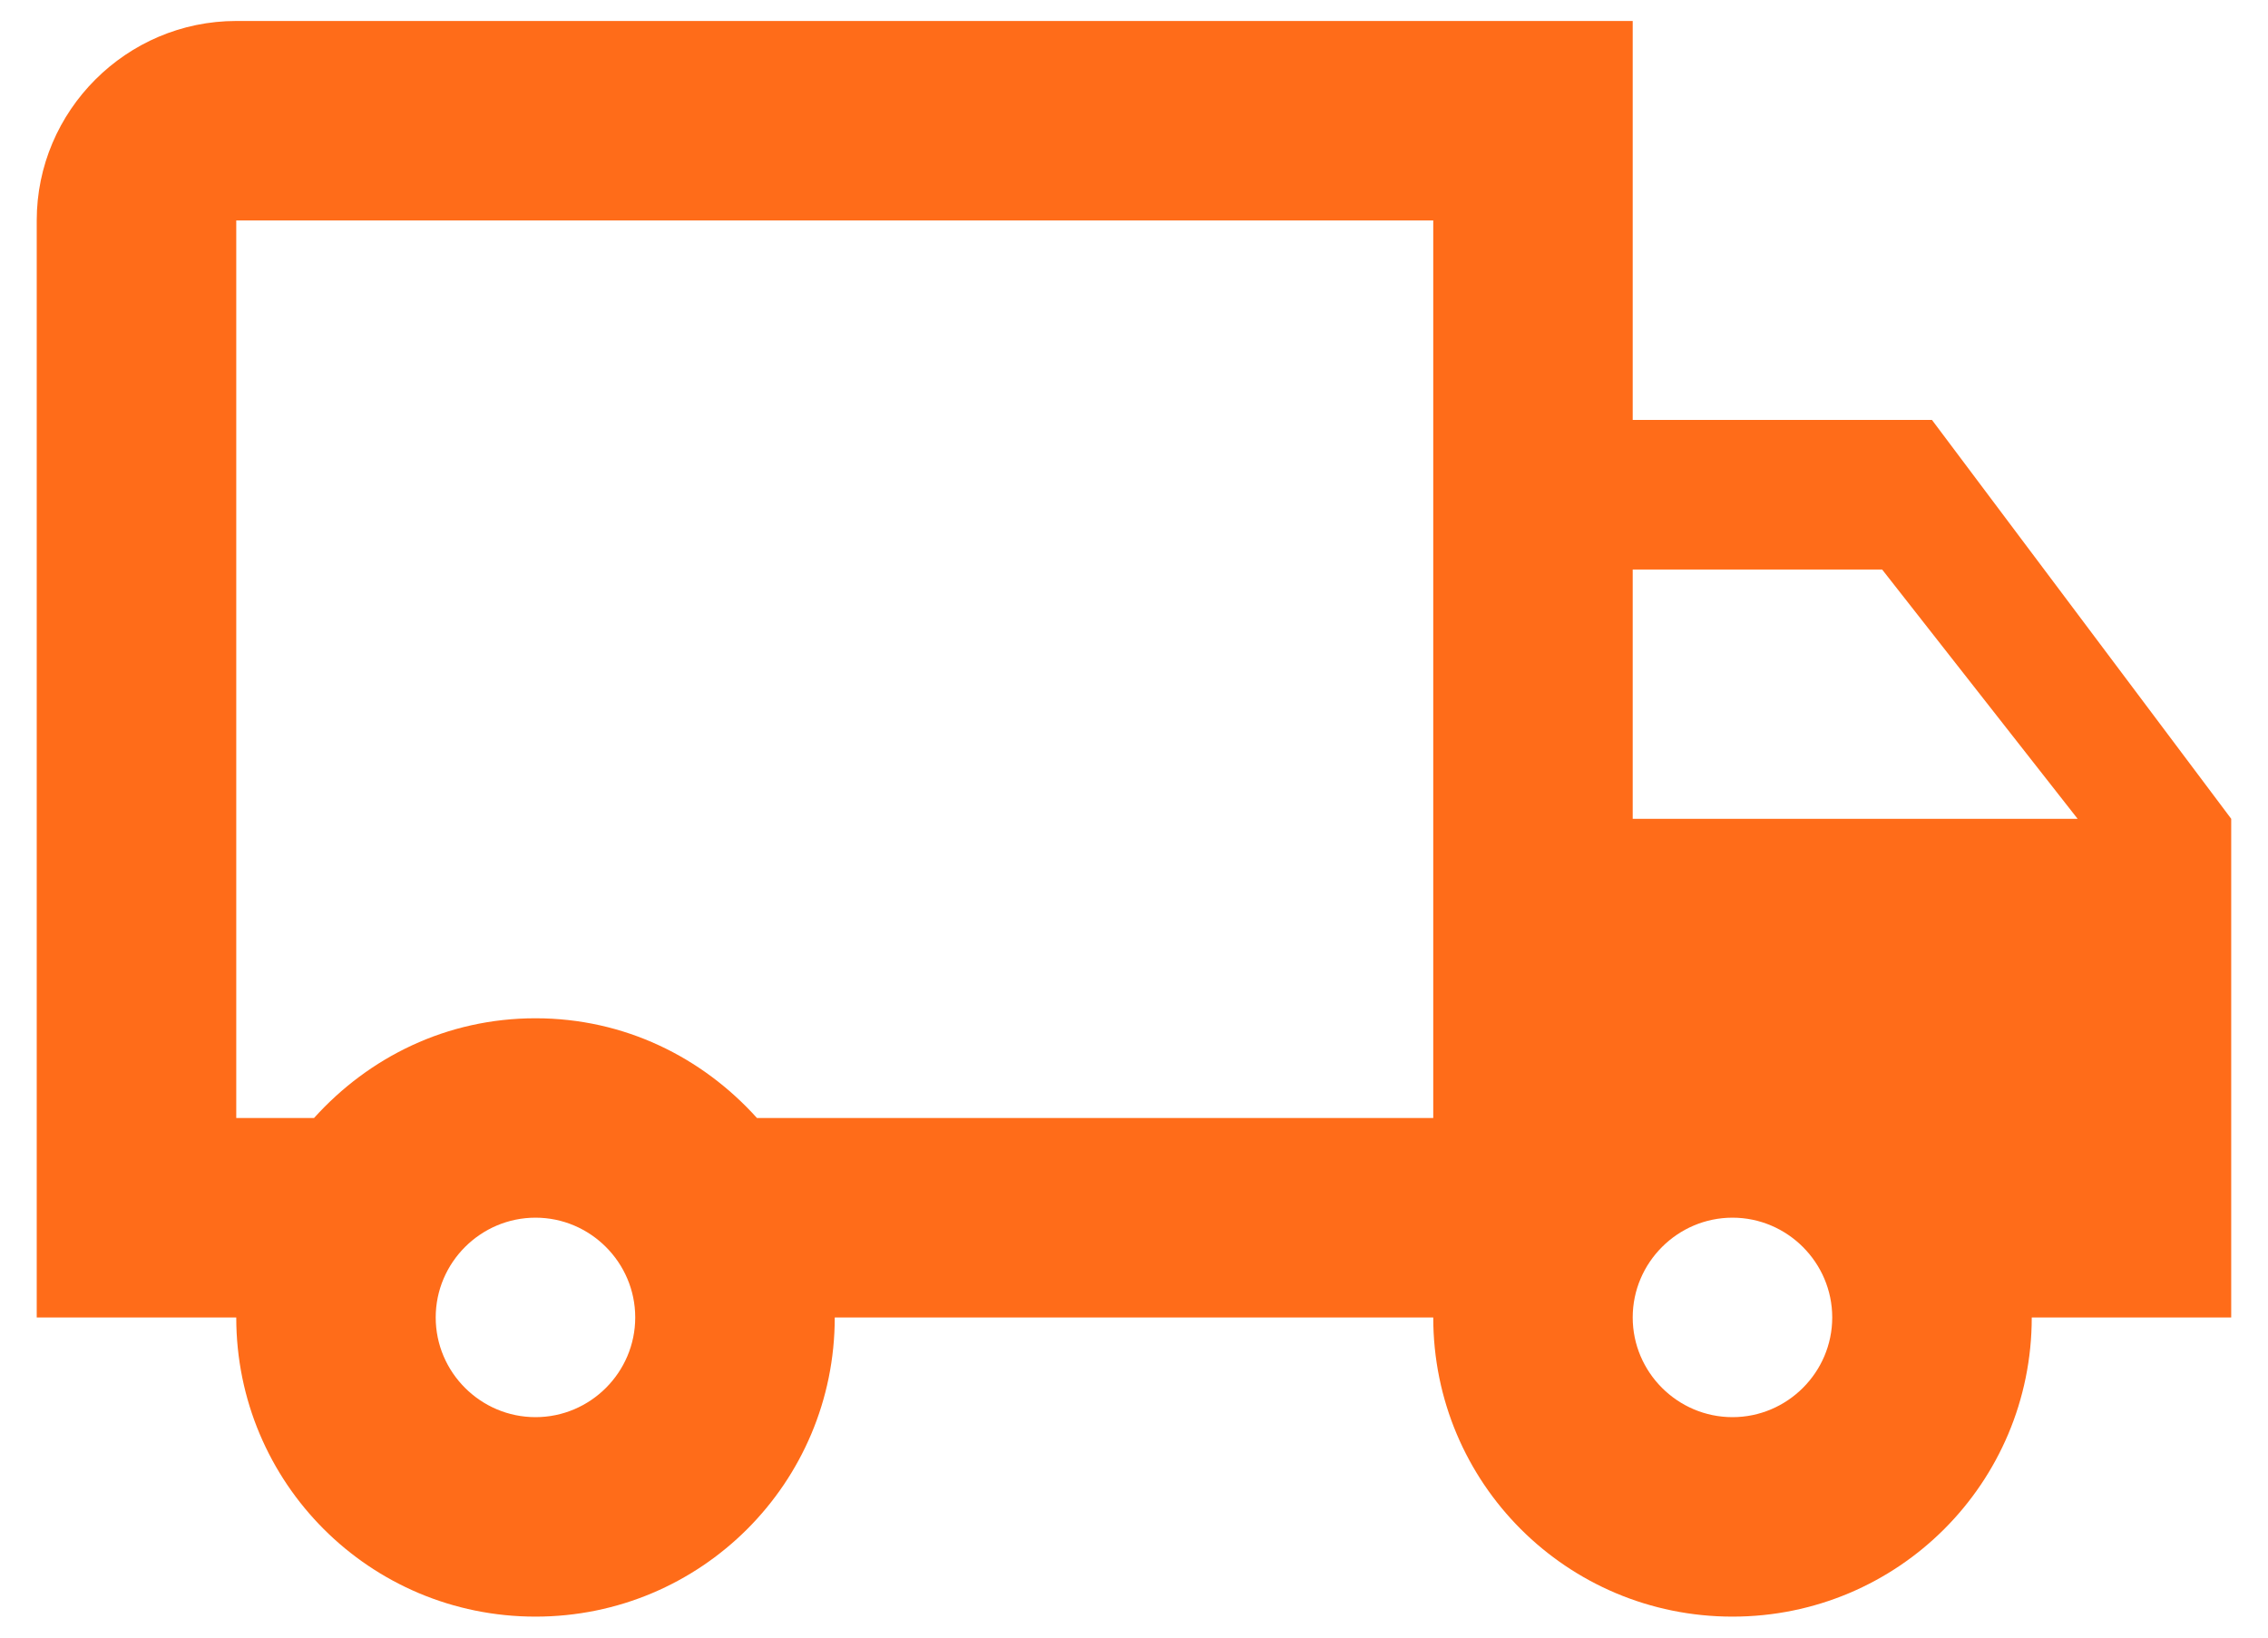 <svg width="36" height="26" viewBox="0 0 36 26" fill="none" xmlns="http://www.w3.org/2000/svg">
<path d="M30.666 6.667H25.916V0.333H3.75C2.008 0.333 0.583 1.758 0.583 3.5V20.917H3.75C3.75 23.545 5.871 25.667 8.5 25.667C11.128 25.667 13.25 23.545 13.25 20.917H22.75C22.75 23.545 24.871 25.667 27.5 25.667C30.128 25.667 32.25 23.545 32.25 20.917H35.416V13L30.666 6.667ZM29.875 9.042L32.978 13H25.916V9.042H29.875ZM8.5 22.5C7.629 22.5 6.916 21.788 6.916 20.917C6.916 20.046 7.629 19.333 8.5 19.333C9.371 19.333 10.083 20.046 10.083 20.917C10.083 21.788 9.371 22.5 8.5 22.5ZM12.015 17.75C11.144 16.784 9.909 16.167 8.5 16.167C7.091 16.167 5.856 16.784 4.985 17.75H3.75V3.5H22.75V17.75H12.015ZM27.5 22.5C26.629 22.5 25.916 21.788 25.916 20.917C25.916 20.046 26.629 19.333 27.5 19.333C28.37 19.333 29.083 20.046 29.083 20.917C29.083 21.788 28.37 22.5 27.5 22.5Z" fill="#FF6C19"/>
</svg>
